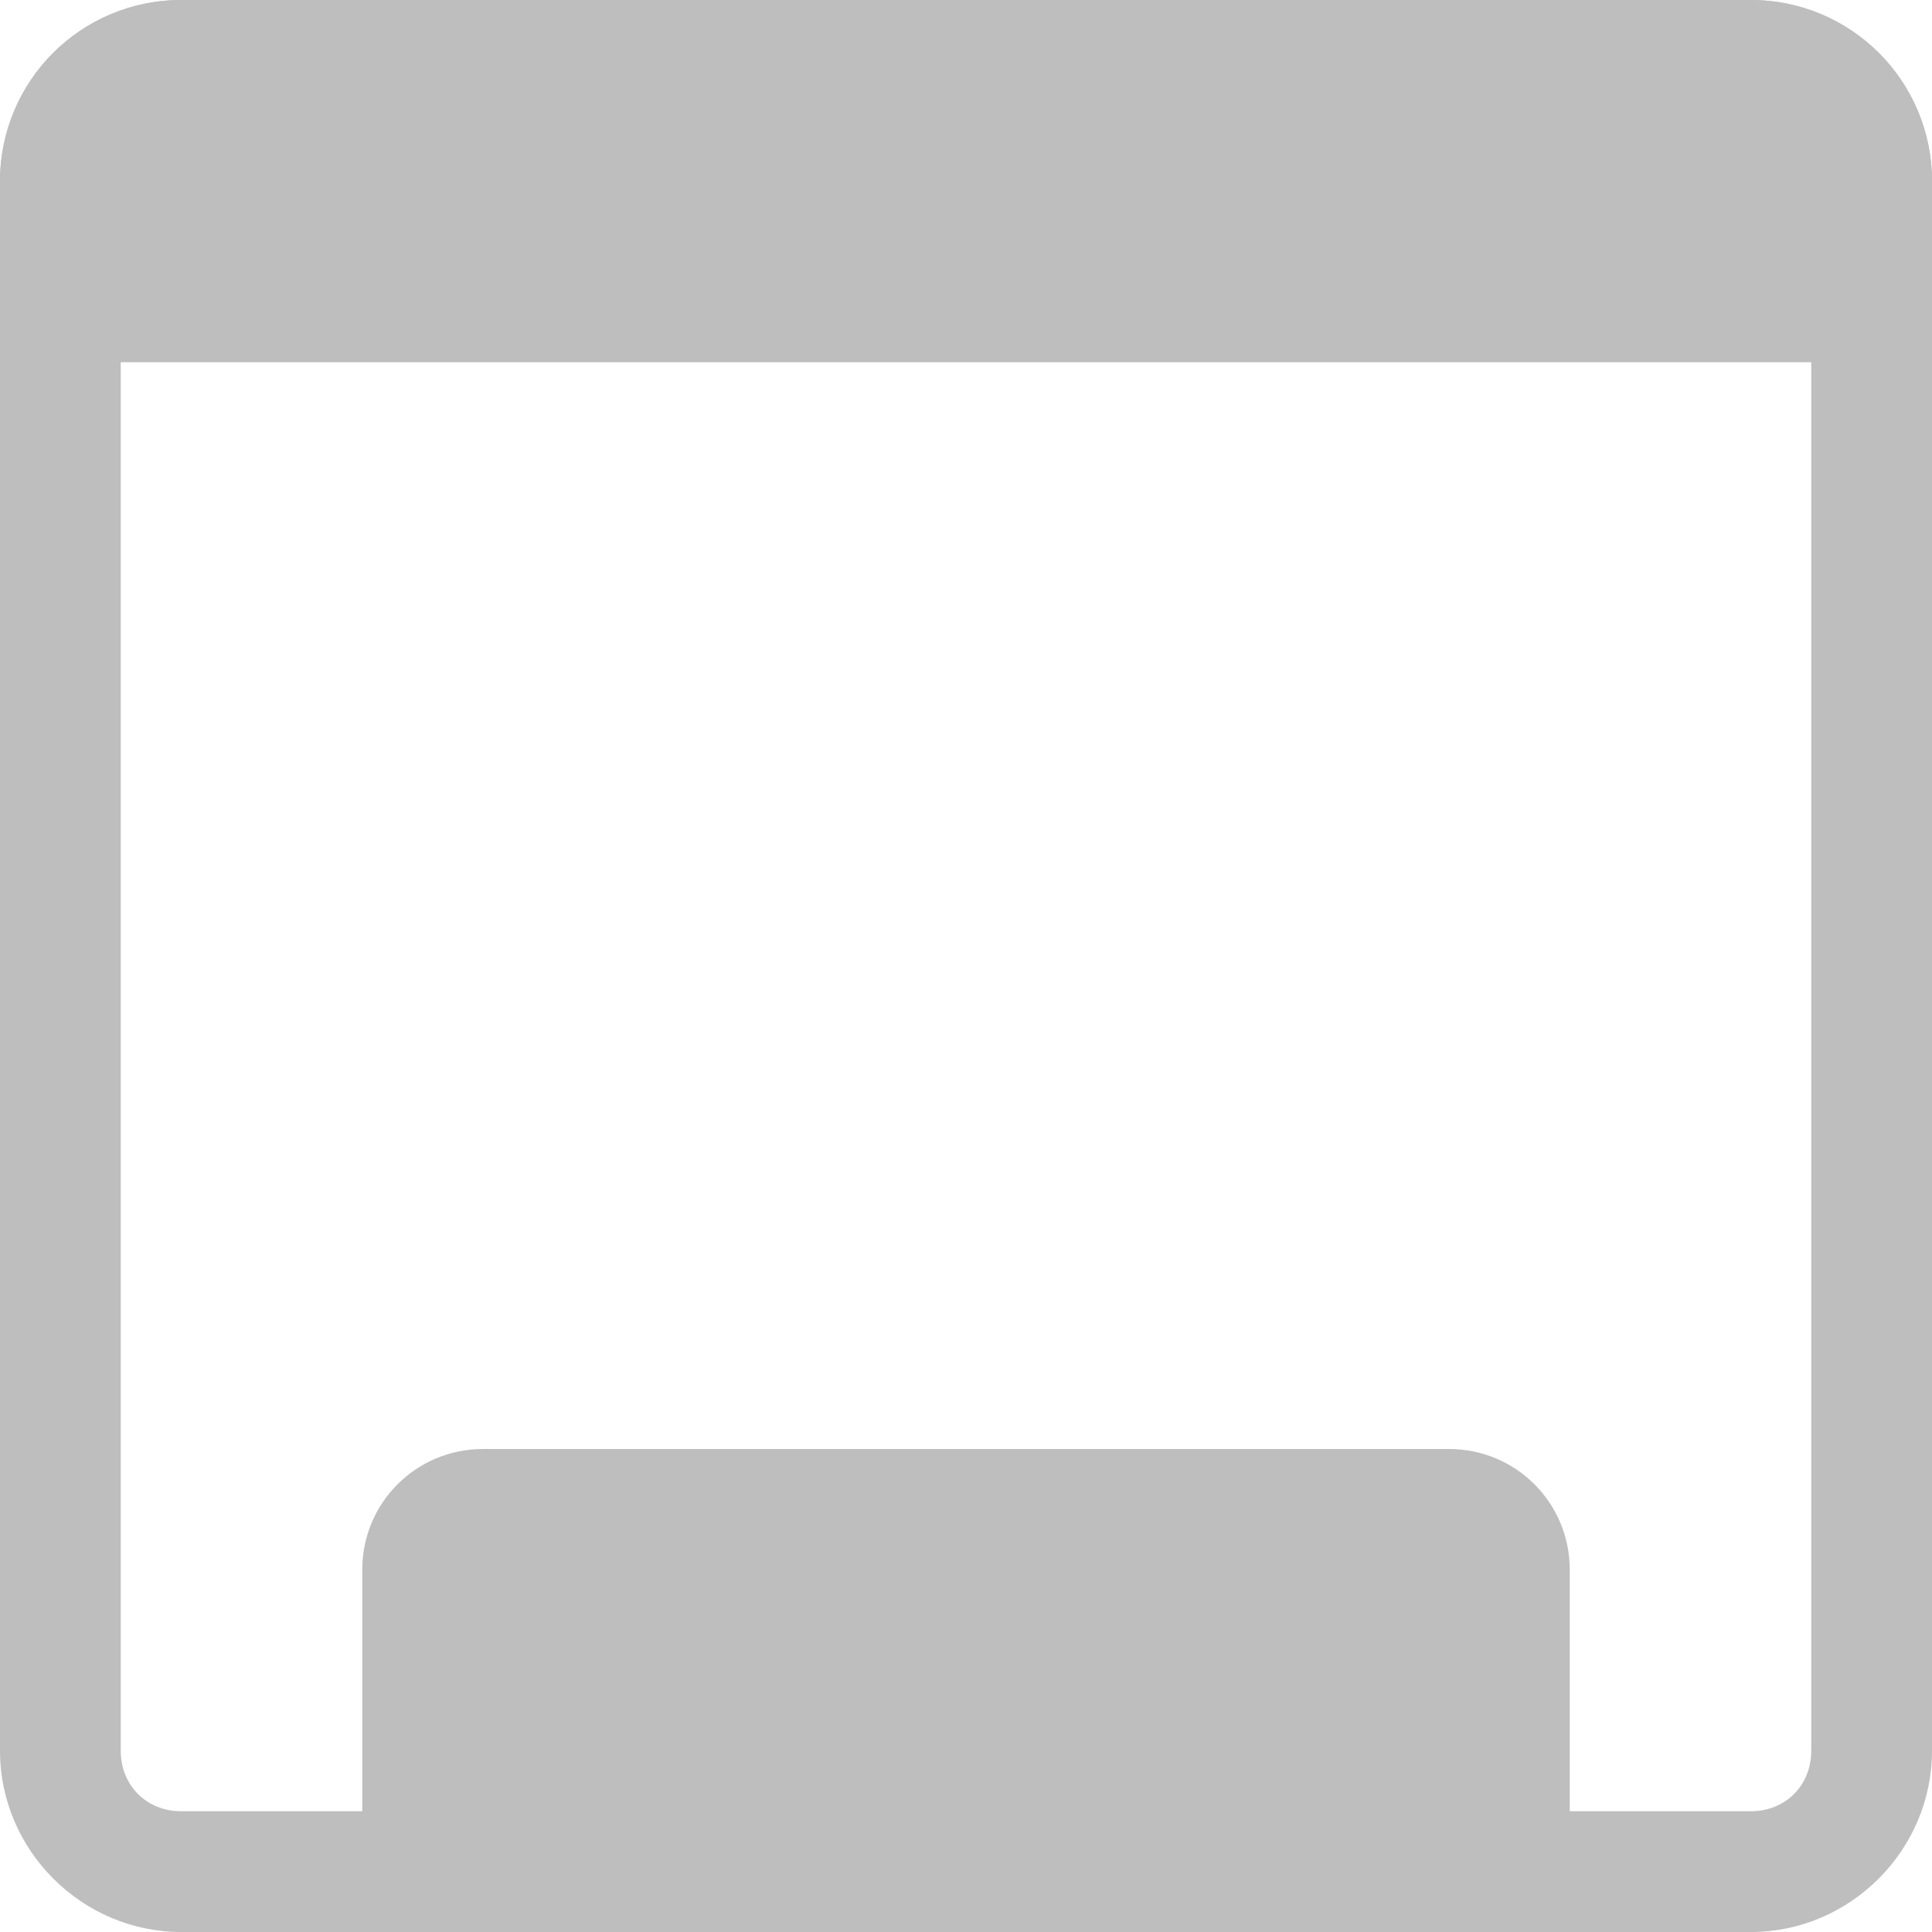 <?xml version="1.0" encoding="UTF-8" standalone="no"?>
<!-- Created with Inkscape (http://www.inkscape.org/) -->

<svg
   xmlns:dc="http://purl.org/dc/elements/1.1/"
   xmlns:cc="http://creativecommons.org/ns#"
   xmlns:rdf="http://www.w3.org/1999/02/22-rdf-syntax-ns#"
   xmlns:svg="http://www.w3.org/2000/svg"
   xmlns="http://www.w3.org/2000/svg"
   xmlns:xlink="http://www.w3.org/1999/xlink"
   xmlns:sodipodi="http://sodipodi.sourceforge.net/DTD/sodipodi-0.dtd"
   xmlns:inkscape="http://www.inkscape.org/namespaces/inkscape"
   width="16"
   height="16"
   id="svg2"
   version="1.1"
   inkscape:version="0.48.3.1 r9886"
   sodipodi:docname="user-desktop-symbolic.svg">
  <defs
     id="defs4">
    <linearGradient
       id="linearGradient3771">
      <stop
         style="stop-color:#ffffff;stop-opacity:1;"
         offset="0"
         id="stop3773" />
      <stop
         id="stop3781"
         offset="0.069"
         style="stop-color:#ffffff;stop-opacity:0.235;" />
      <stop
         id="stop3779"
         offset="0.917"
         style="stop-color:#ffffff;stop-opacity:0.157;" />
      <stop
         style="stop-color:#ffffff;stop-opacity:0.392;"
         offset="1"
         id="stop3775" />
    </linearGradient>
    <linearGradient
       id="linearGradient3751">
      <stop
         style="stop-color:#8cb6f0;stop-opacity:1;"
         offset="0"
         id="stop3753" />
      <stop
         style="stop-color:#1e5a82;stop-opacity:1;"
         offset="1"
         id="stop3755" />
    </linearGradient>
    <linearGradient
       inkscape:collect="always"
       xlink:href="#linearGradient3771"
       id="linearGradient3770"
       x1="8.206"
       y1="1037.383"
       x2="8.206"
       y2="1052.274"
       gradientUnits="userSpaceOnUse" />
  </defs>
  <sodipodi:namedview
     id="base"
     pagecolor="#ffffff"
     bordercolor="#666666"
     borderopacity="1.0"
     inkscape:pageopacity="0.0"
     inkscape:pageshadow="2"
     inkscape:zoom="14.03165"
     inkscape:cx="5.6049552"
     inkscape:cy="8.7236538"
     inkscape:document-units="px"
     inkscape:current-layer="layer1"
     showgrid="false"
     inkscape:window-width="1280"
     inkscape:window-height="751"
     inkscape:window-x="0"
     inkscape:window-y="24"
     inkscape:window-maximized="1" />
  <g
     inkscape:label="Livello 1"
     inkscape:groupmode="layer"
     id="layer1"
     transform="translate(0,-1036.362)">
    <path
       style="font-size:medium;font-style:normal;font-variant:normal;font-weight:normal;font-stretch:normal;text-indent:0;text-align:start;text-decoration:none;line-height:normal;letter-spacing:normal;word-spacing:normal;text-transform:none;direction:ltr;block-progression:tb;writing-mode:lr-tb;text-anchor:start;baseline-shift:baseline;color:#000000;fill:#bebebe;fill-opacity:1;stroke:none;stroke-width:1;marker:none;visibility:visible;display:inline;overflow:visible;enable-background:accumulate;font-family:Sans;-inkscape-font-specification:Sans"
       d="m 1.5,1036.362 c -0.822,0 -1.5,0.678 -1.5,1.5 l 0,13 c 0,0.822 0.678,1.5 1.5,1.5 l 13,0 c 0.822,0 1.5,-0.678 1.5,-1.5 l 0,-13 c 0,-0.822 -0.678,-1.5 -1.5,-1.5 l -13,0 z m 0,1 13,0 c 0.286,0 0.5,0.214 0.5,0.5 l 0,13 c 0,0.286 -0.214,0.5 -0.5,0.5 l -13,0 c -0.286,0 -0.5,-0.214 -0.5,-0.5 l 0,-13 c 0,-0.286 0.214,-0.5 0.5,-0.5 z"
       id="rect2985"
       inkscape:connector-curvature="0" />
    <path
       style="opacity:1;fill:#bebebe;fill-opacity:1;fill-rule:nonzero;stroke:none"
       d="m 1.5,1036.362 13,0 c 0.831,0 1.5,0.669 1.5,1.5 l 0,1.5 -16,0 0,-1.5 c 0,-0.831 0.669,-1.5 1.5,-1.5 z"
       id="rect3772"
       inkscape:connector-curvature="0"
       sodipodi:nodetypes="sssccss" />
    <path
       style="opacity:1;fill:#bebebe;fill-opacity:1;fill-rule:nonzero;stroke:none"
       d="m 4,1048.362 8,0 c 0.554,0 1,0.446 1,1 l 0,3 -10,0 0,-3 c 0,-0.554 0.446,-1 1,-1 z"
       id="rect3778"
       inkscape:connector-curvature="0"
       sodipodi:nodetypes="sssccss" />
  </g>
</svg>

